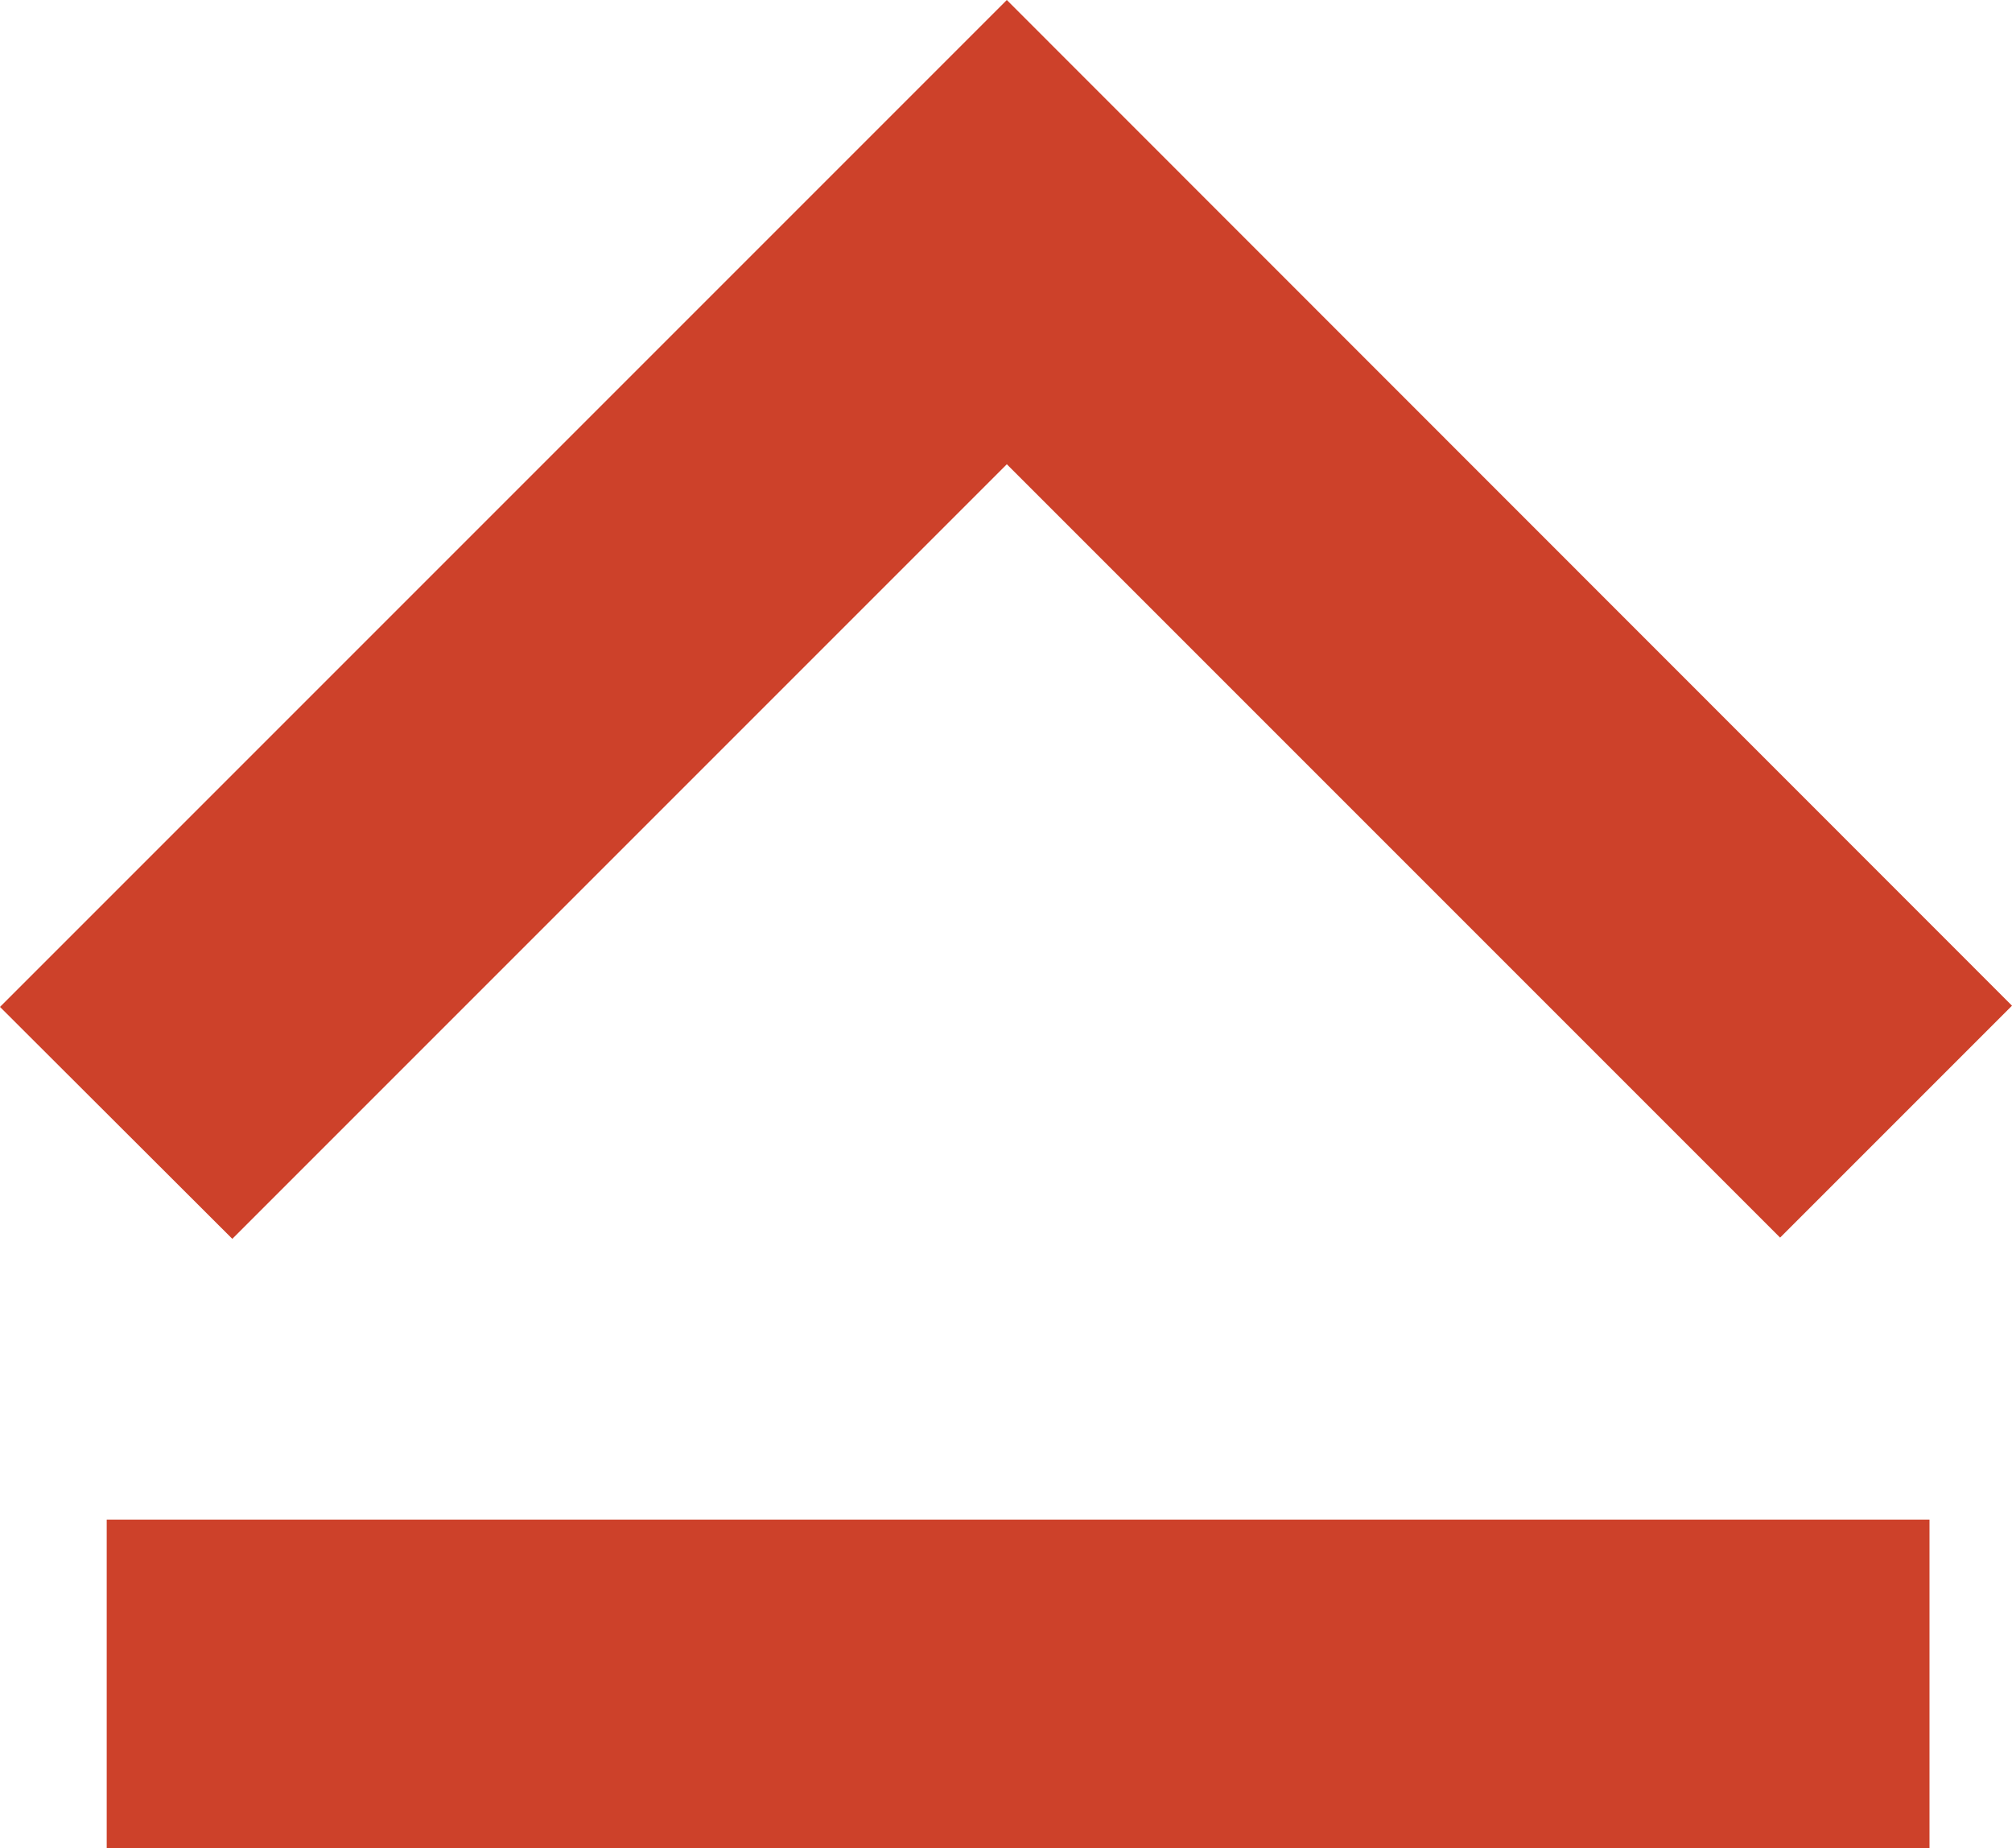 <svg id="Layer_1" data-name="Layer 1" xmlns="http://www.w3.org/2000/svg" viewBox="0 0 49.02 45.02" fill="#cd412a">
  <title>dash-up</title>
  <rect x="2.6" y="37.02" width="44.41" height="8"/>
  <polygon points="5.66 30.18 0 24.53 24.53 0 49.02 24.5 43.37 30.15 24.53 11.31 5.66 30.18"/>
</svg>
